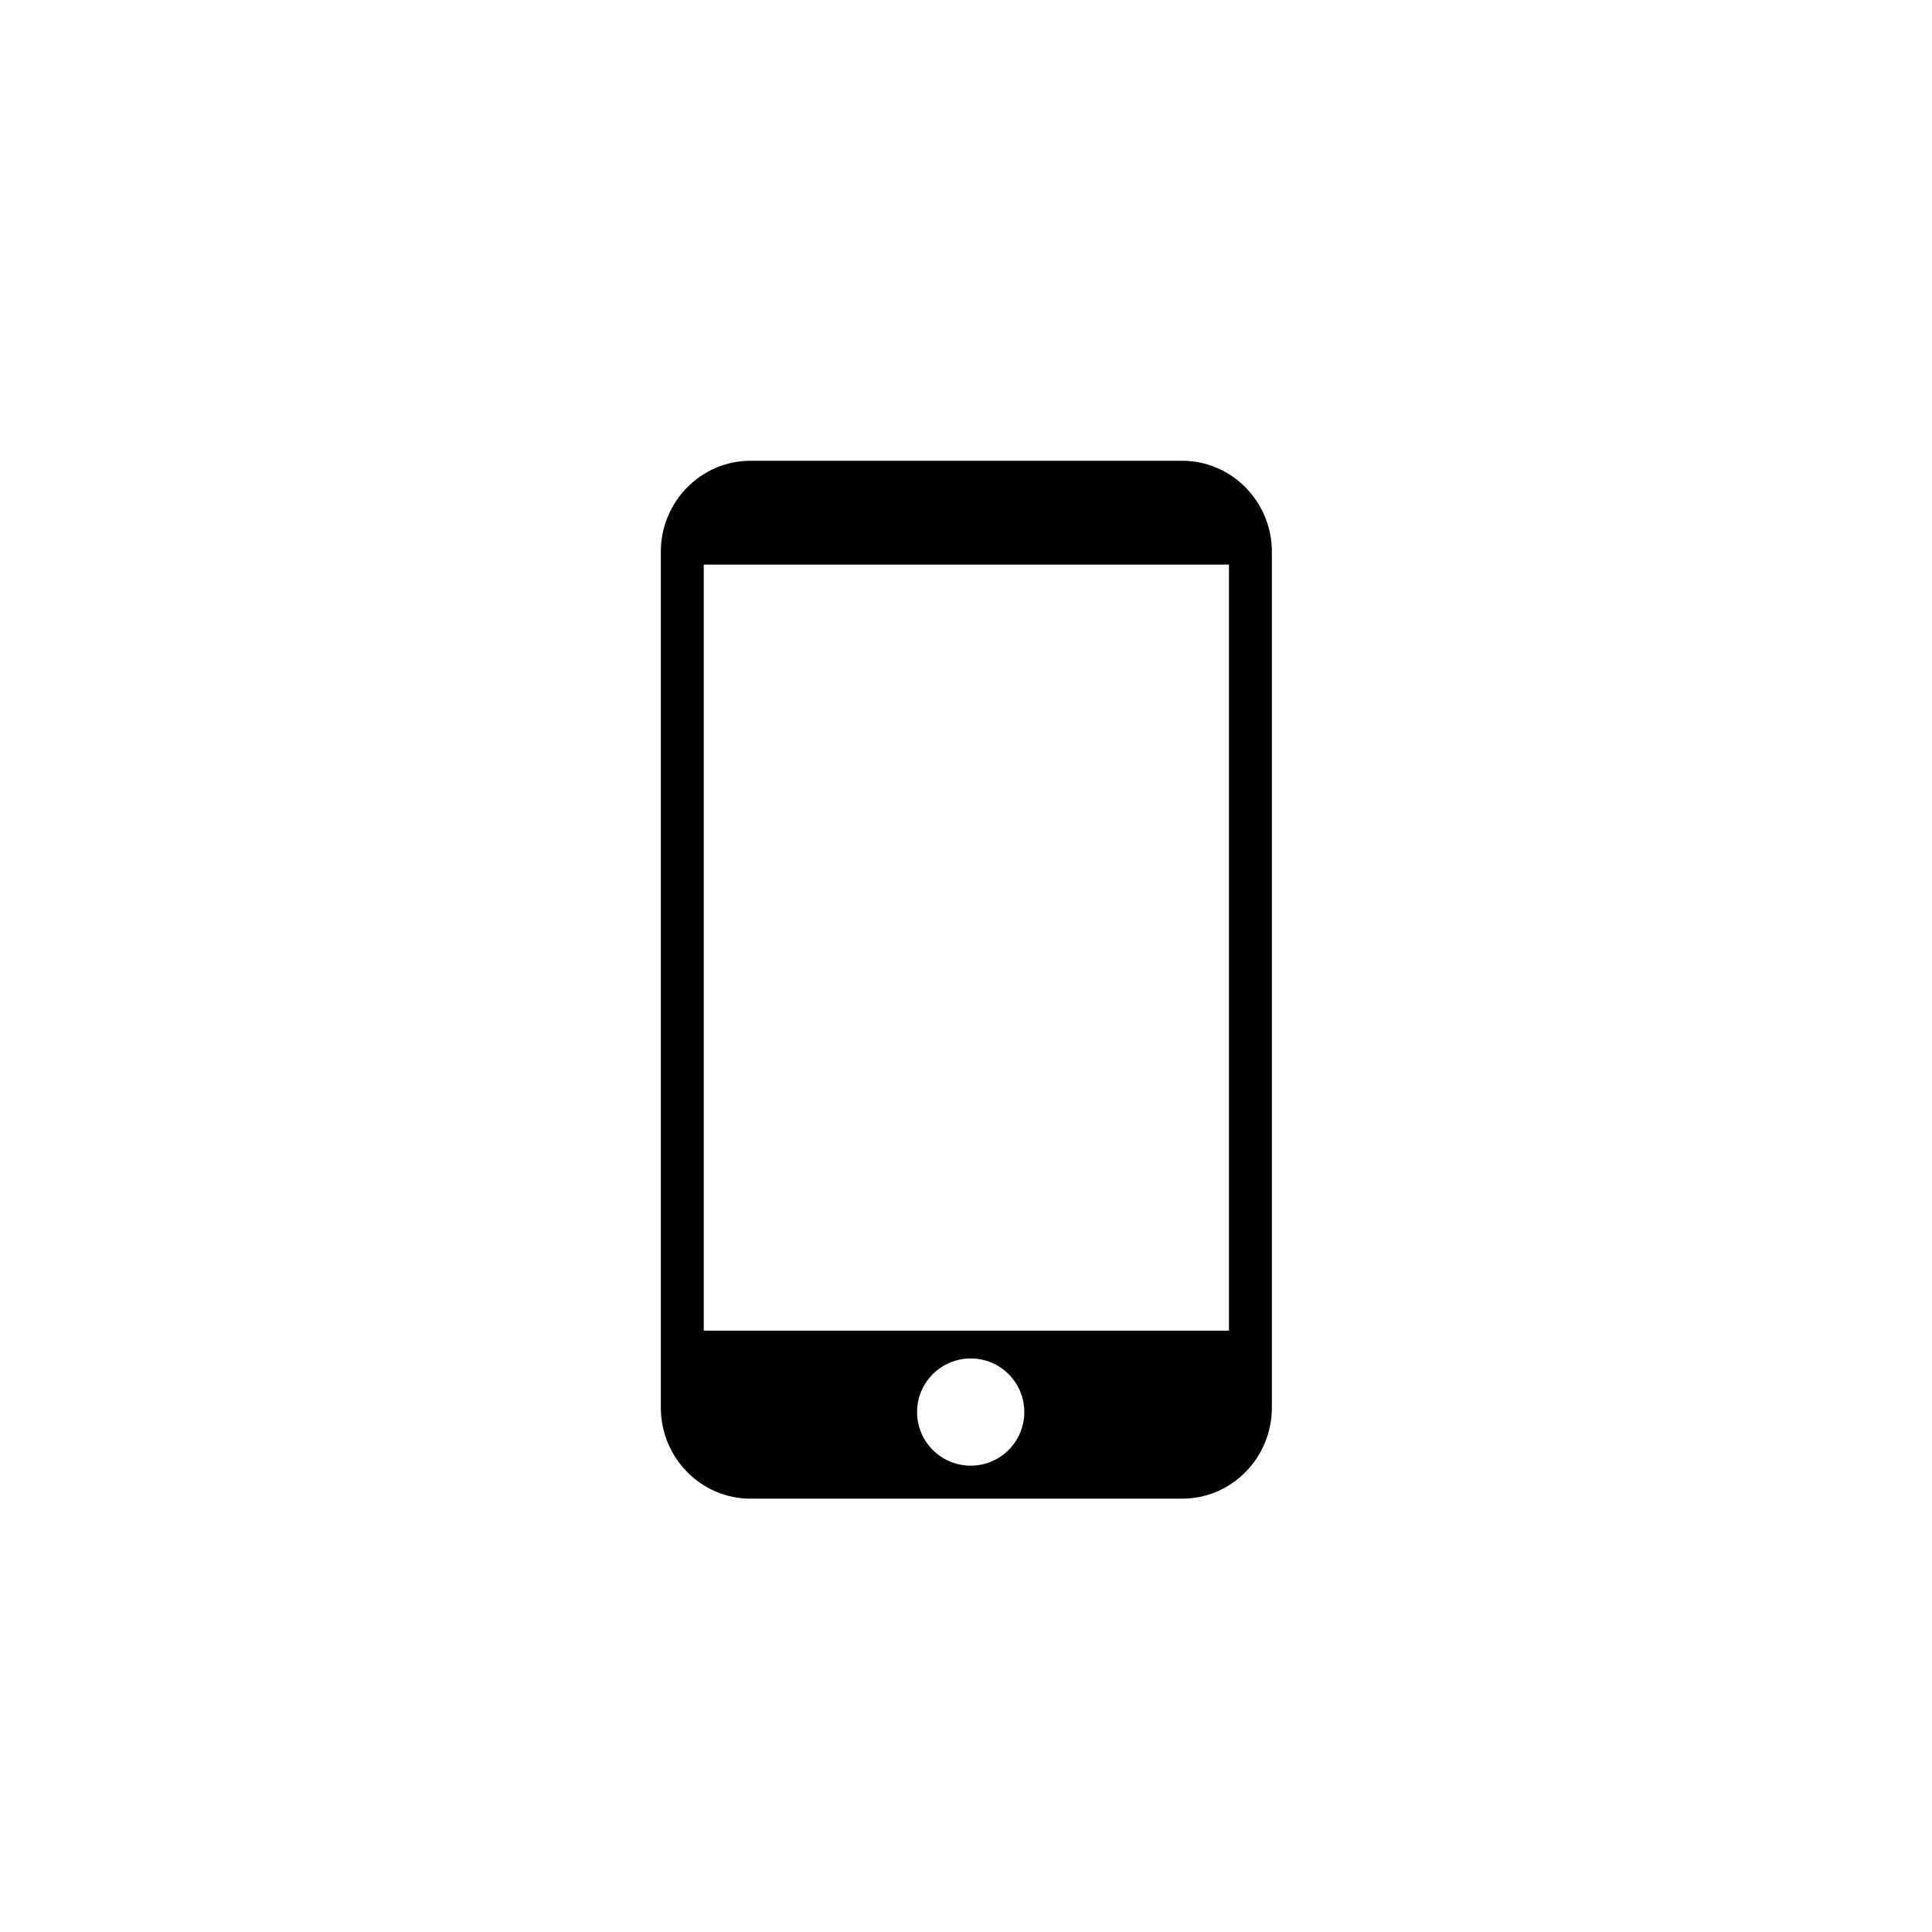 <?xml version="1.0" encoding="utf-8"?>
<!-- Generator: Adobe Illustrator 16.0.0, SVG Export Plug-In . SVG Version: 6.00 Build 0)  -->
<!DOCTYPE svg PUBLIC "-//W3C//DTD SVG 1.1//EN" "http://www.w3.org/Graphics/SVG/1.1/DTD/svg11.dtd">
<svg version="1.1" id="Layer_1" xmlns="http://www.w3.org/2000/svg" xmlns:xlink="http://www.w3.org/1999/xlink" x="0px" y="0px"
	 width="225px" height="225px" viewBox="0 0 225 225" enable-background="new 0 0 225 225" xml:space="preserve">
<path d="M137.684,53.662H87.399c-5.757,0-10.44,4.759-10.44,10.609v99.653c0,5.85,4.683,10.609,10.44,10.609h50.284
	c5.757,0,10.44-4.76,10.44-10.609V64.271C148.124,58.421,143.44,53.662,137.684,53.662z M113.047,170.692
	c-3.449,0-6.244-2.795-6.244-6.243s2.795-6.244,6.244-6.244c3.449,0,6.242,2.796,6.242,6.244S116.496,170.692,113.047,170.692z
	 M143.124,154.968H81.959V65.755h61.165V154.968z"/>
<g>
</g>
<g>
</g>
<g>
</g>
<g>
</g>
<g>
</g>
<g>
</g>
<g>
</g>
<g>
</g>
<g>
</g>
<g>
</g>
<g>
</g>
<g>
</g>
<g>
</g>
<g>
</g>
<g>
</g>
</svg>
